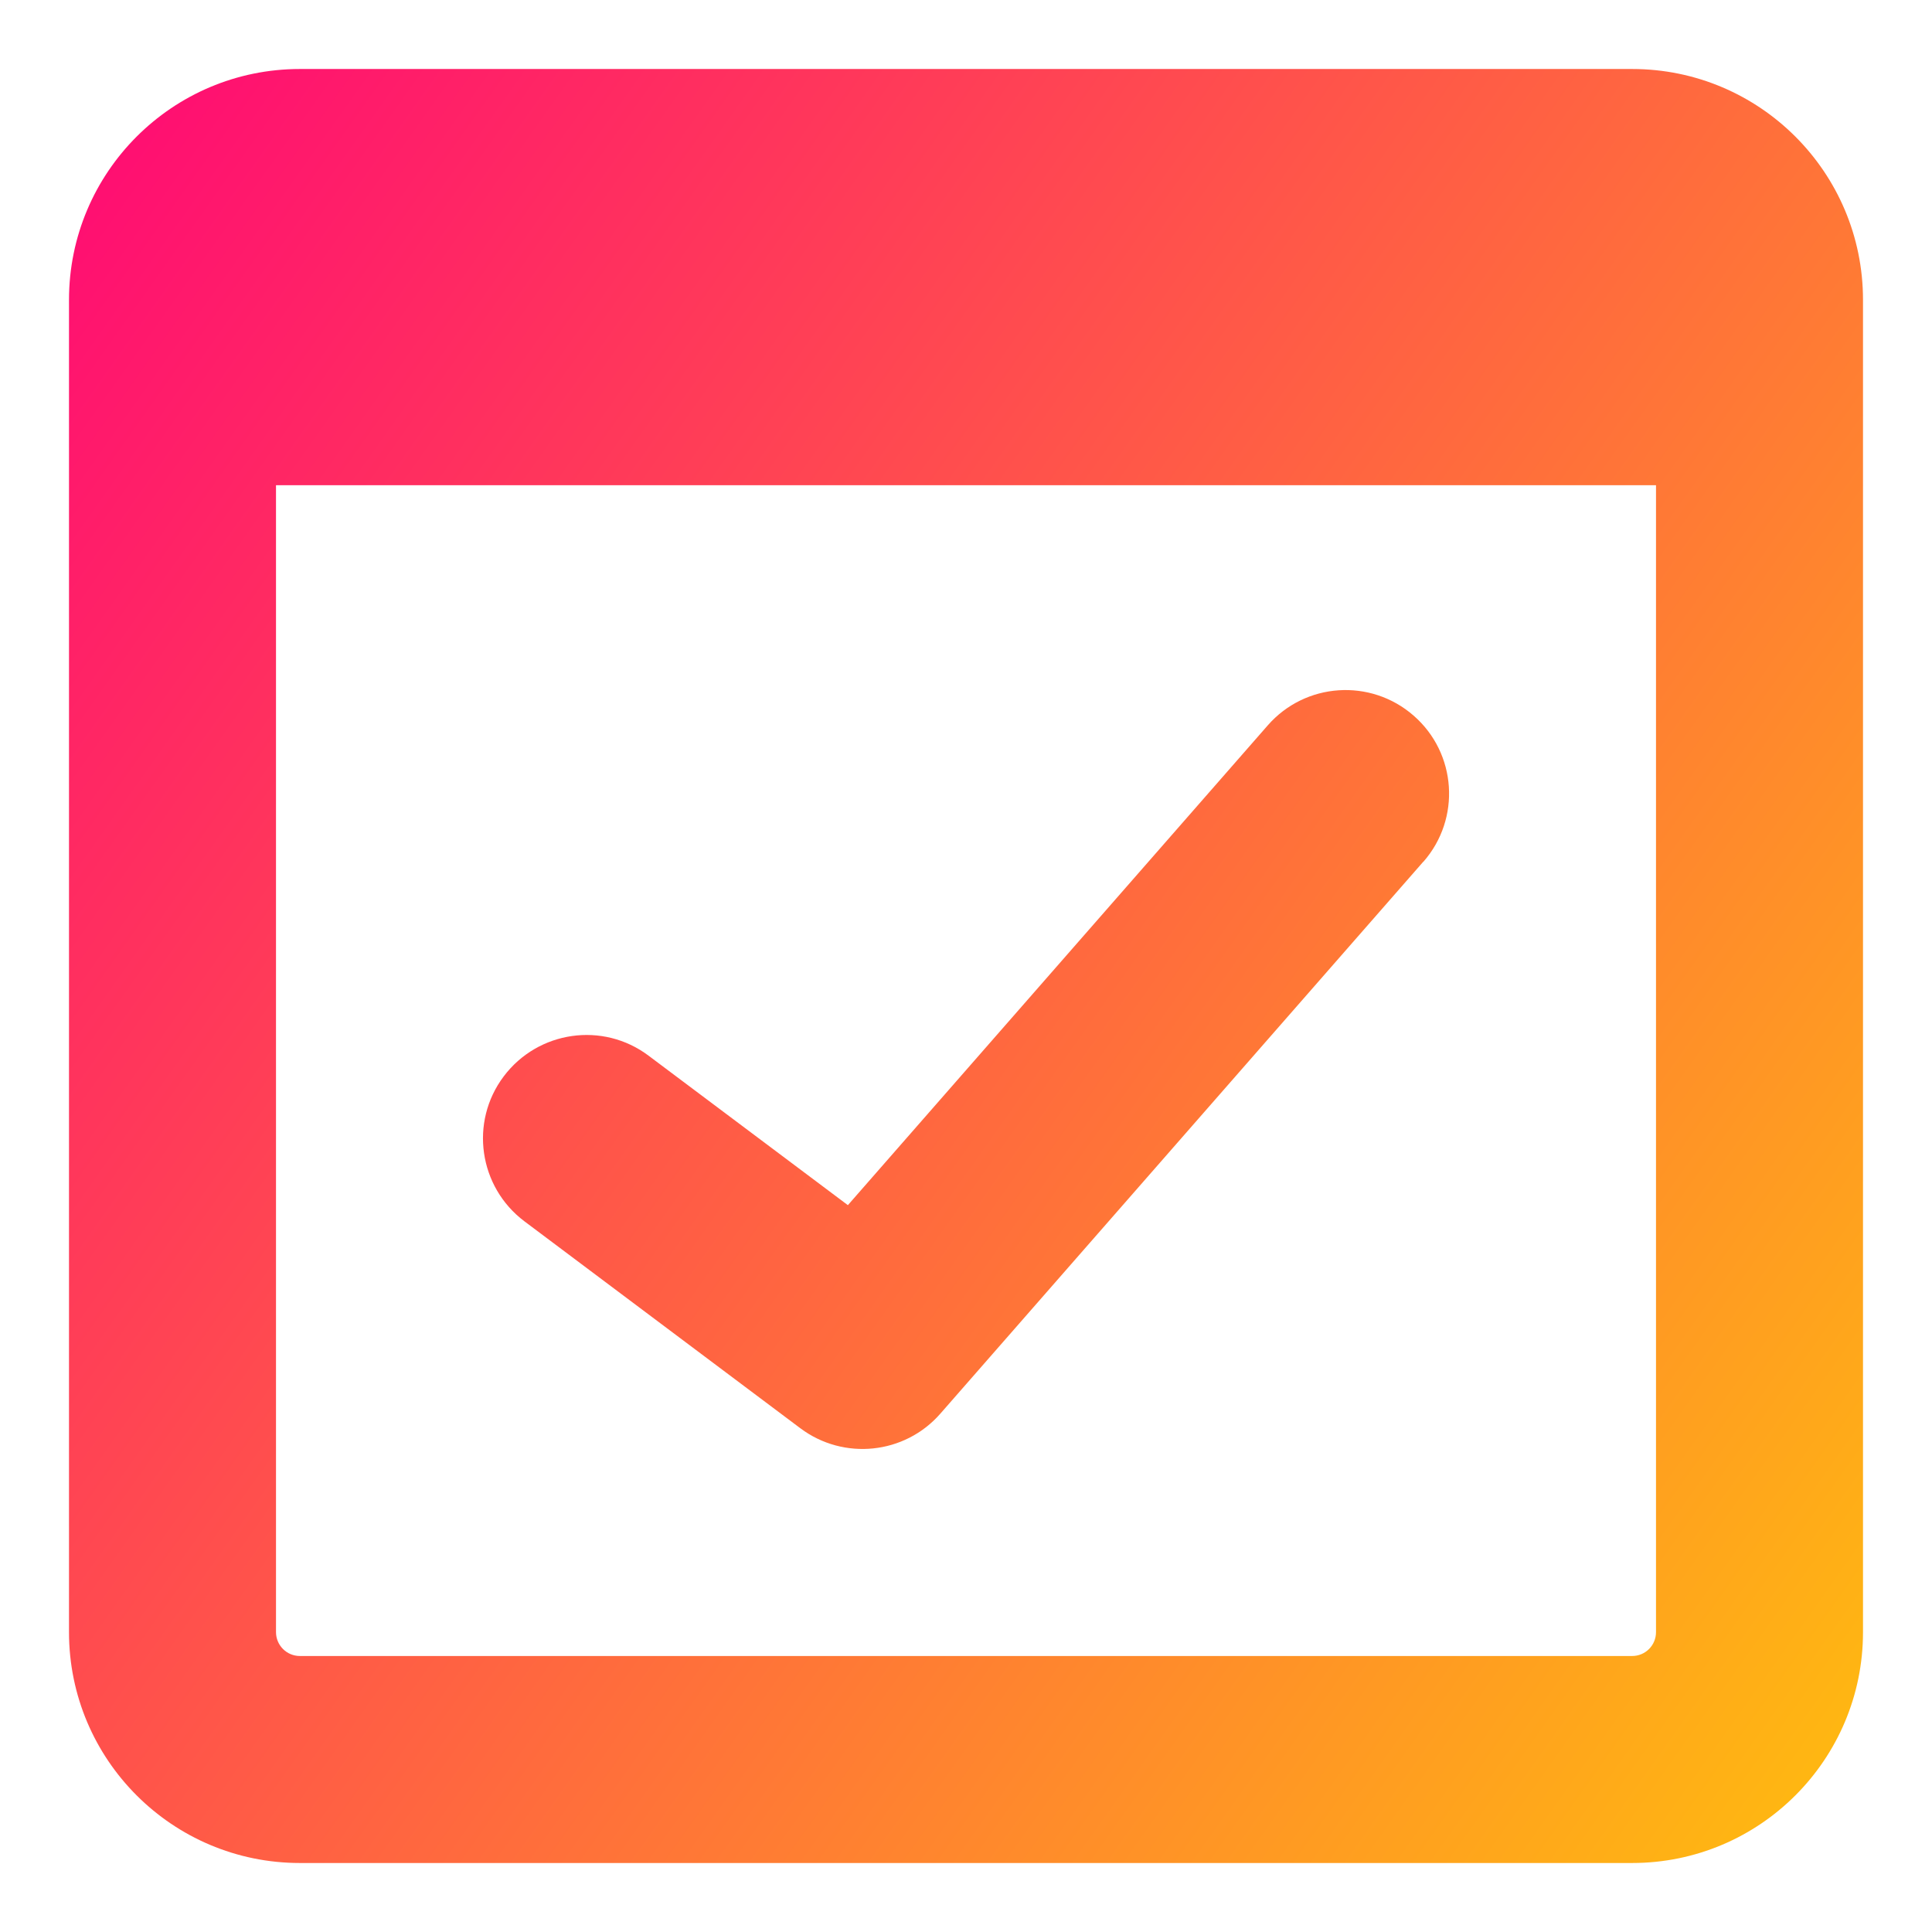 <svg xmlns="http://www.w3.org/2000/svg" fill="none" viewBox="0 0 14 14" id="Browser-Check--Streamline-Core-Gradient">
  <desc>
    Browser Check Streamline Icon: https://streamlinehq.com
  </desc>
  <g id="Free Gradient/Programming/browser-check--checkmark-pass-window-app-code-success-check-apps">
    <path id="Union" fill="url(#paint0_linear_14402_11532)" fill-rule="evenodd" d="M2 11.827V3.516h10v8.311c0 .096-.077.173-.173.173H2.173C2.077 12 2 11.922 2 11.827ZM.5 2.173C.5 1.249 1.249.5 2.173.5h9.654c.924 0 1.673.749 1.673 1.673v9.654c0 .924-.749 1.673-1.673 1.673H2.173C1.249 13.5.5 12.751.5 11.827V2.173Zm9.815 4.071c.273-.312.241-.786-.071-1.058-.312-.273-.786-.241-1.058.071L6.144 8.733 4.7 7.65c-.331-.249-.801-.181-1.05.15-.249.331-.181.801.15 1.05l2 1.5c.314.235.756.189 1.014-.106l3.5-4Z" clip-rule="evenodd"></path>
  </g>
  <defs>
    <linearGradient id="paint0_linear_14402_11532" x1="14.627" x2="-2.908" y1="16.253" y2="3.798" gradientUnits="userSpaceOnUse">
      <stop stop-color="#ffd600"></stop>
      <stop offset="1" stop-color="#ff007a"></stop>
    </linearGradient>
  </defs>
</svg>
